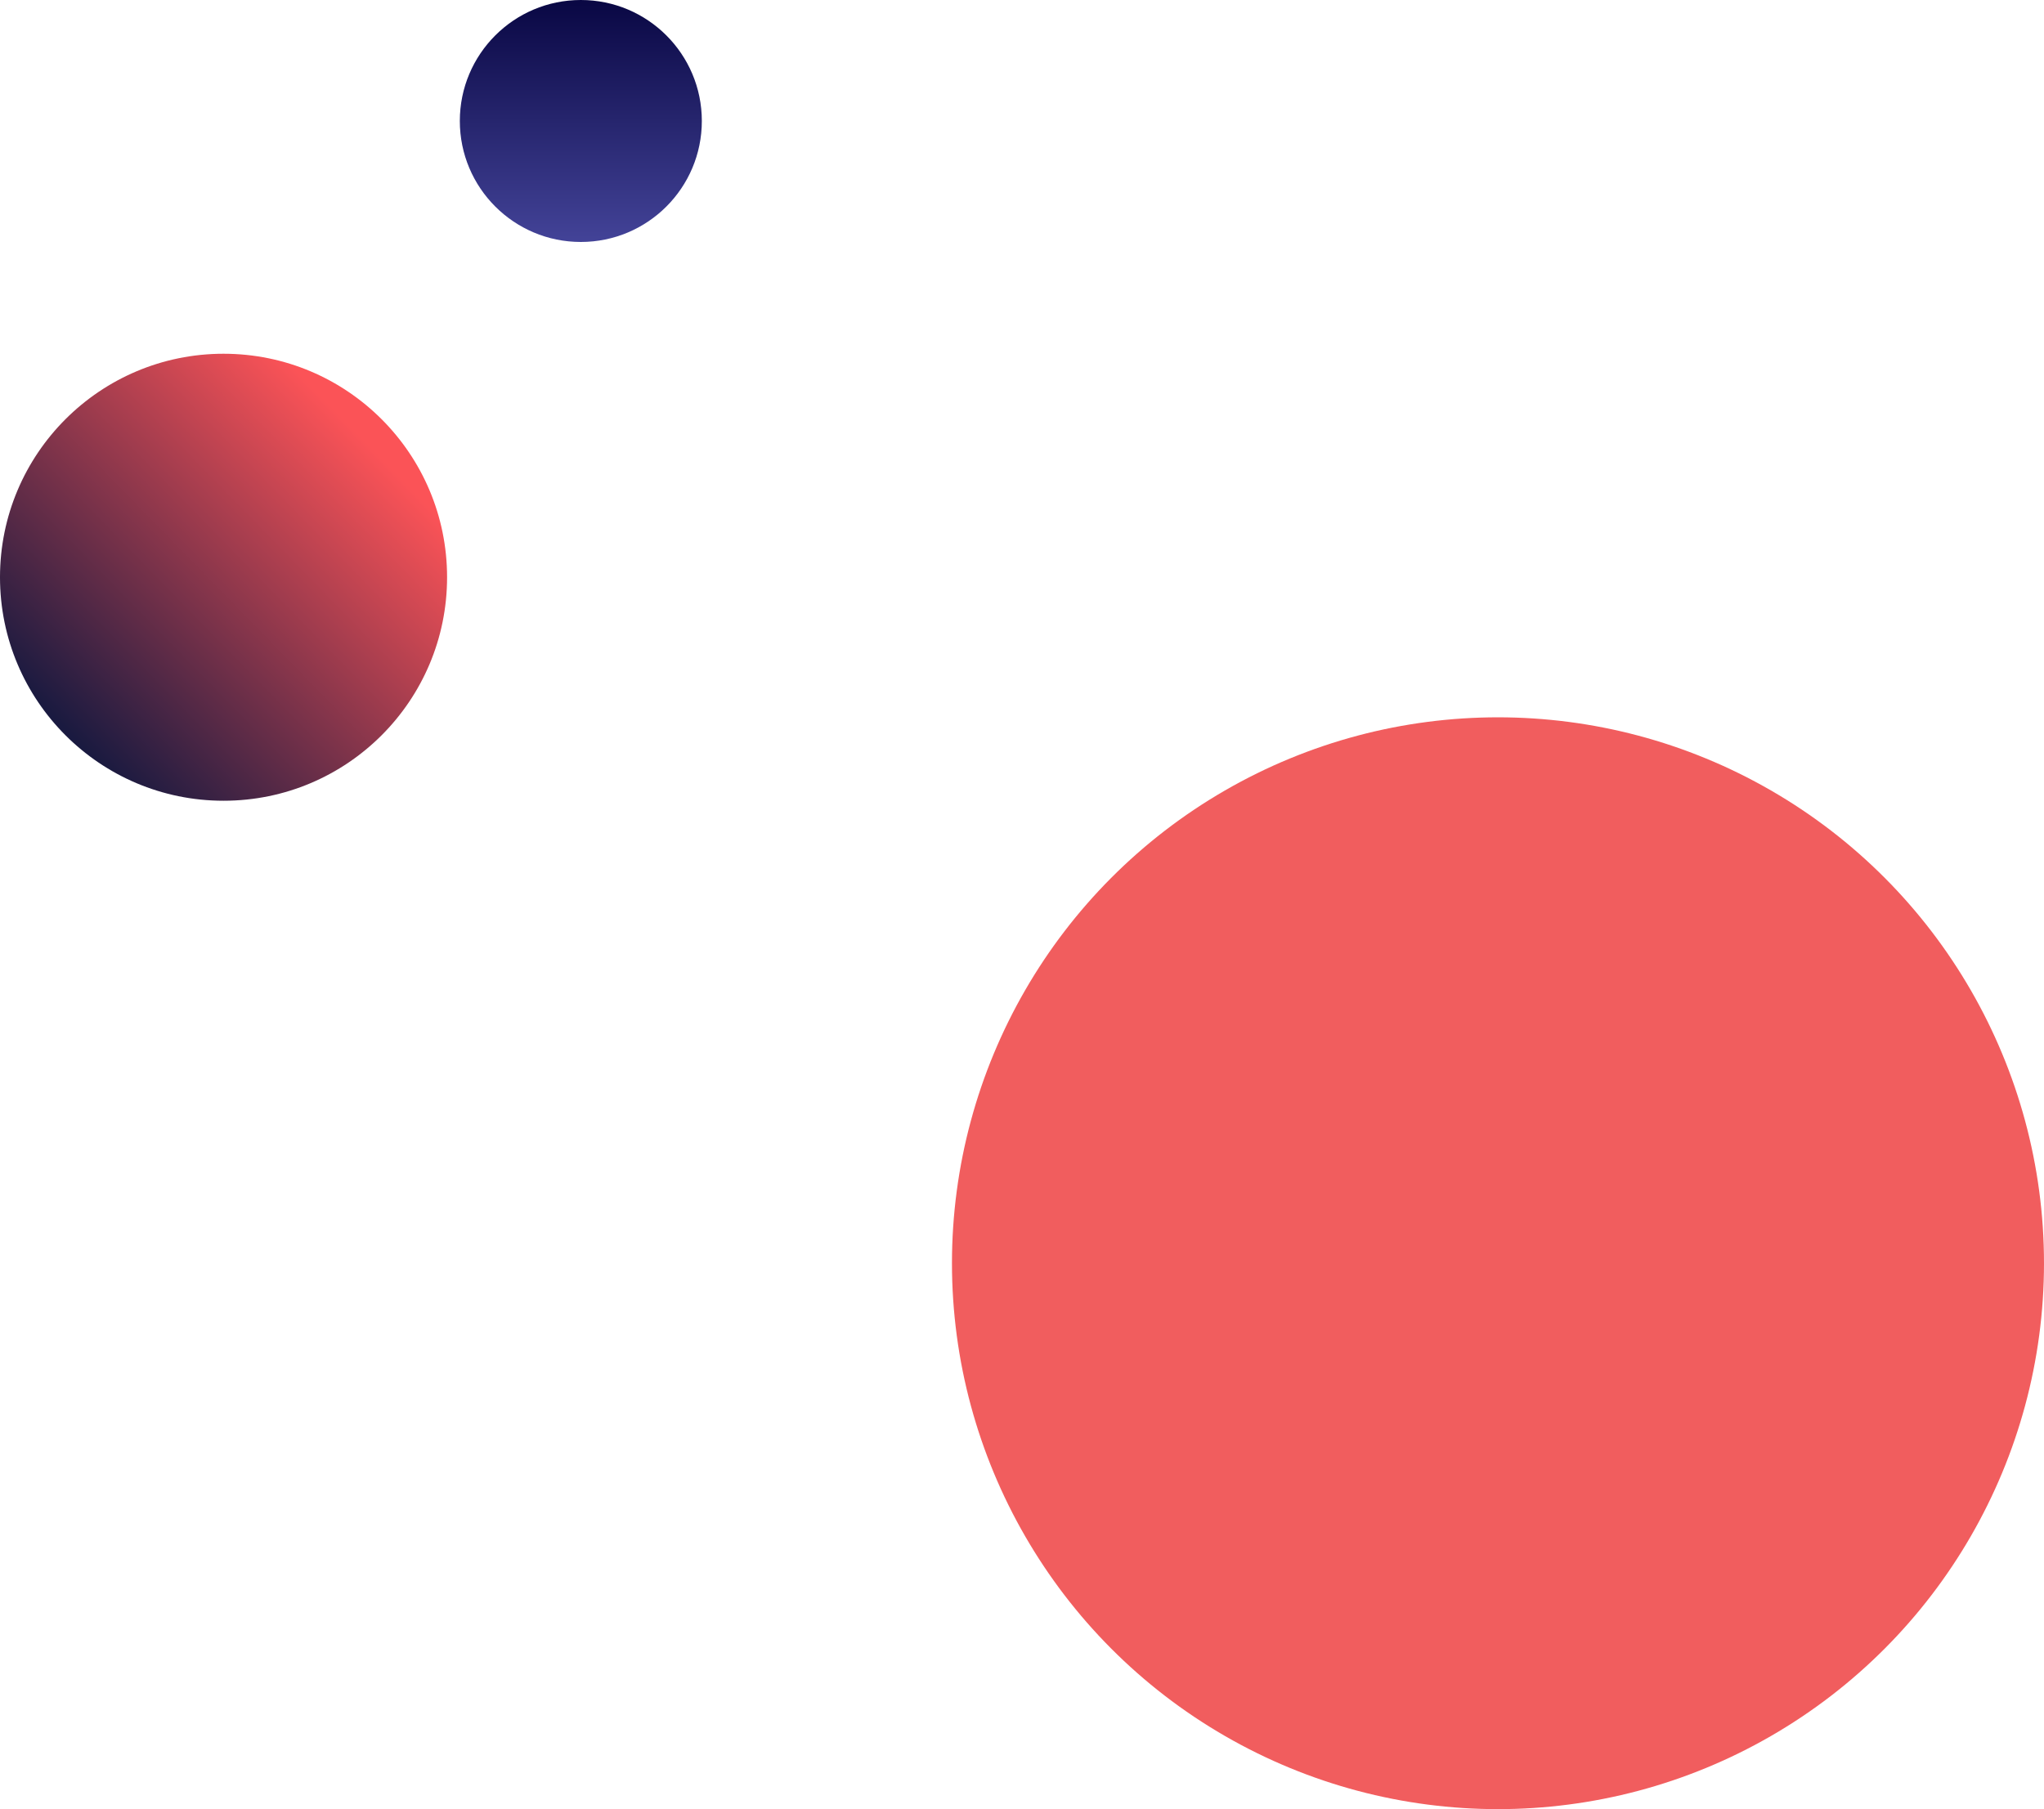<svg xmlns="http://www.w3.org/2000/svg" xmlns:xlink="http://www.w3.org/1999/xlink" width="337.835" height="299.075" viewBox="0 0 337.835 299.075">
  <defs>
    <linearGradient id="linear-gradient" x1="0.113" y1="0.806" x2="0.779" y2="0.156" gradientUnits="objectBoundingBox">
      <stop offset="0" stop-color="#1a1a40"/>
      <stop offset="1" stop-color="#fb5357"/>
    </linearGradient>
    <linearGradient id="linear-gradient-2" x1="0.5" x2="0.5" y2="1" gradientUnits="objectBoundingBox">
      <stop offset="0" stop-color="#090743"/>
      <stop offset="1" stop-color="#434398"/>
    </linearGradient>
  </defs>
  <g id="fr-bg-webhd-4" transform="translate(-1664 -4517.674)">
    <circle id="Ellipse_129" data-name="Ellipse 129" cx="36.947" cy="36.947" r="36.947" transform="translate(1664 4576.153)" fill="url(#linear-gradient)"/>
    <circle id="Ellipse_119" data-name="Ellipse 119" cx="90.246" cy="90.246" r="90.246" transform="translate(1821.342 4636.256)" fill="#f15d5e"/>
    <circle id="Ellipse_340" data-name="Ellipse 340" cx="20" cy="20" r="20" transform="translate(1740 4517.674)" fill="url(#linear-gradient-2)"/>
  </g>
</svg>
